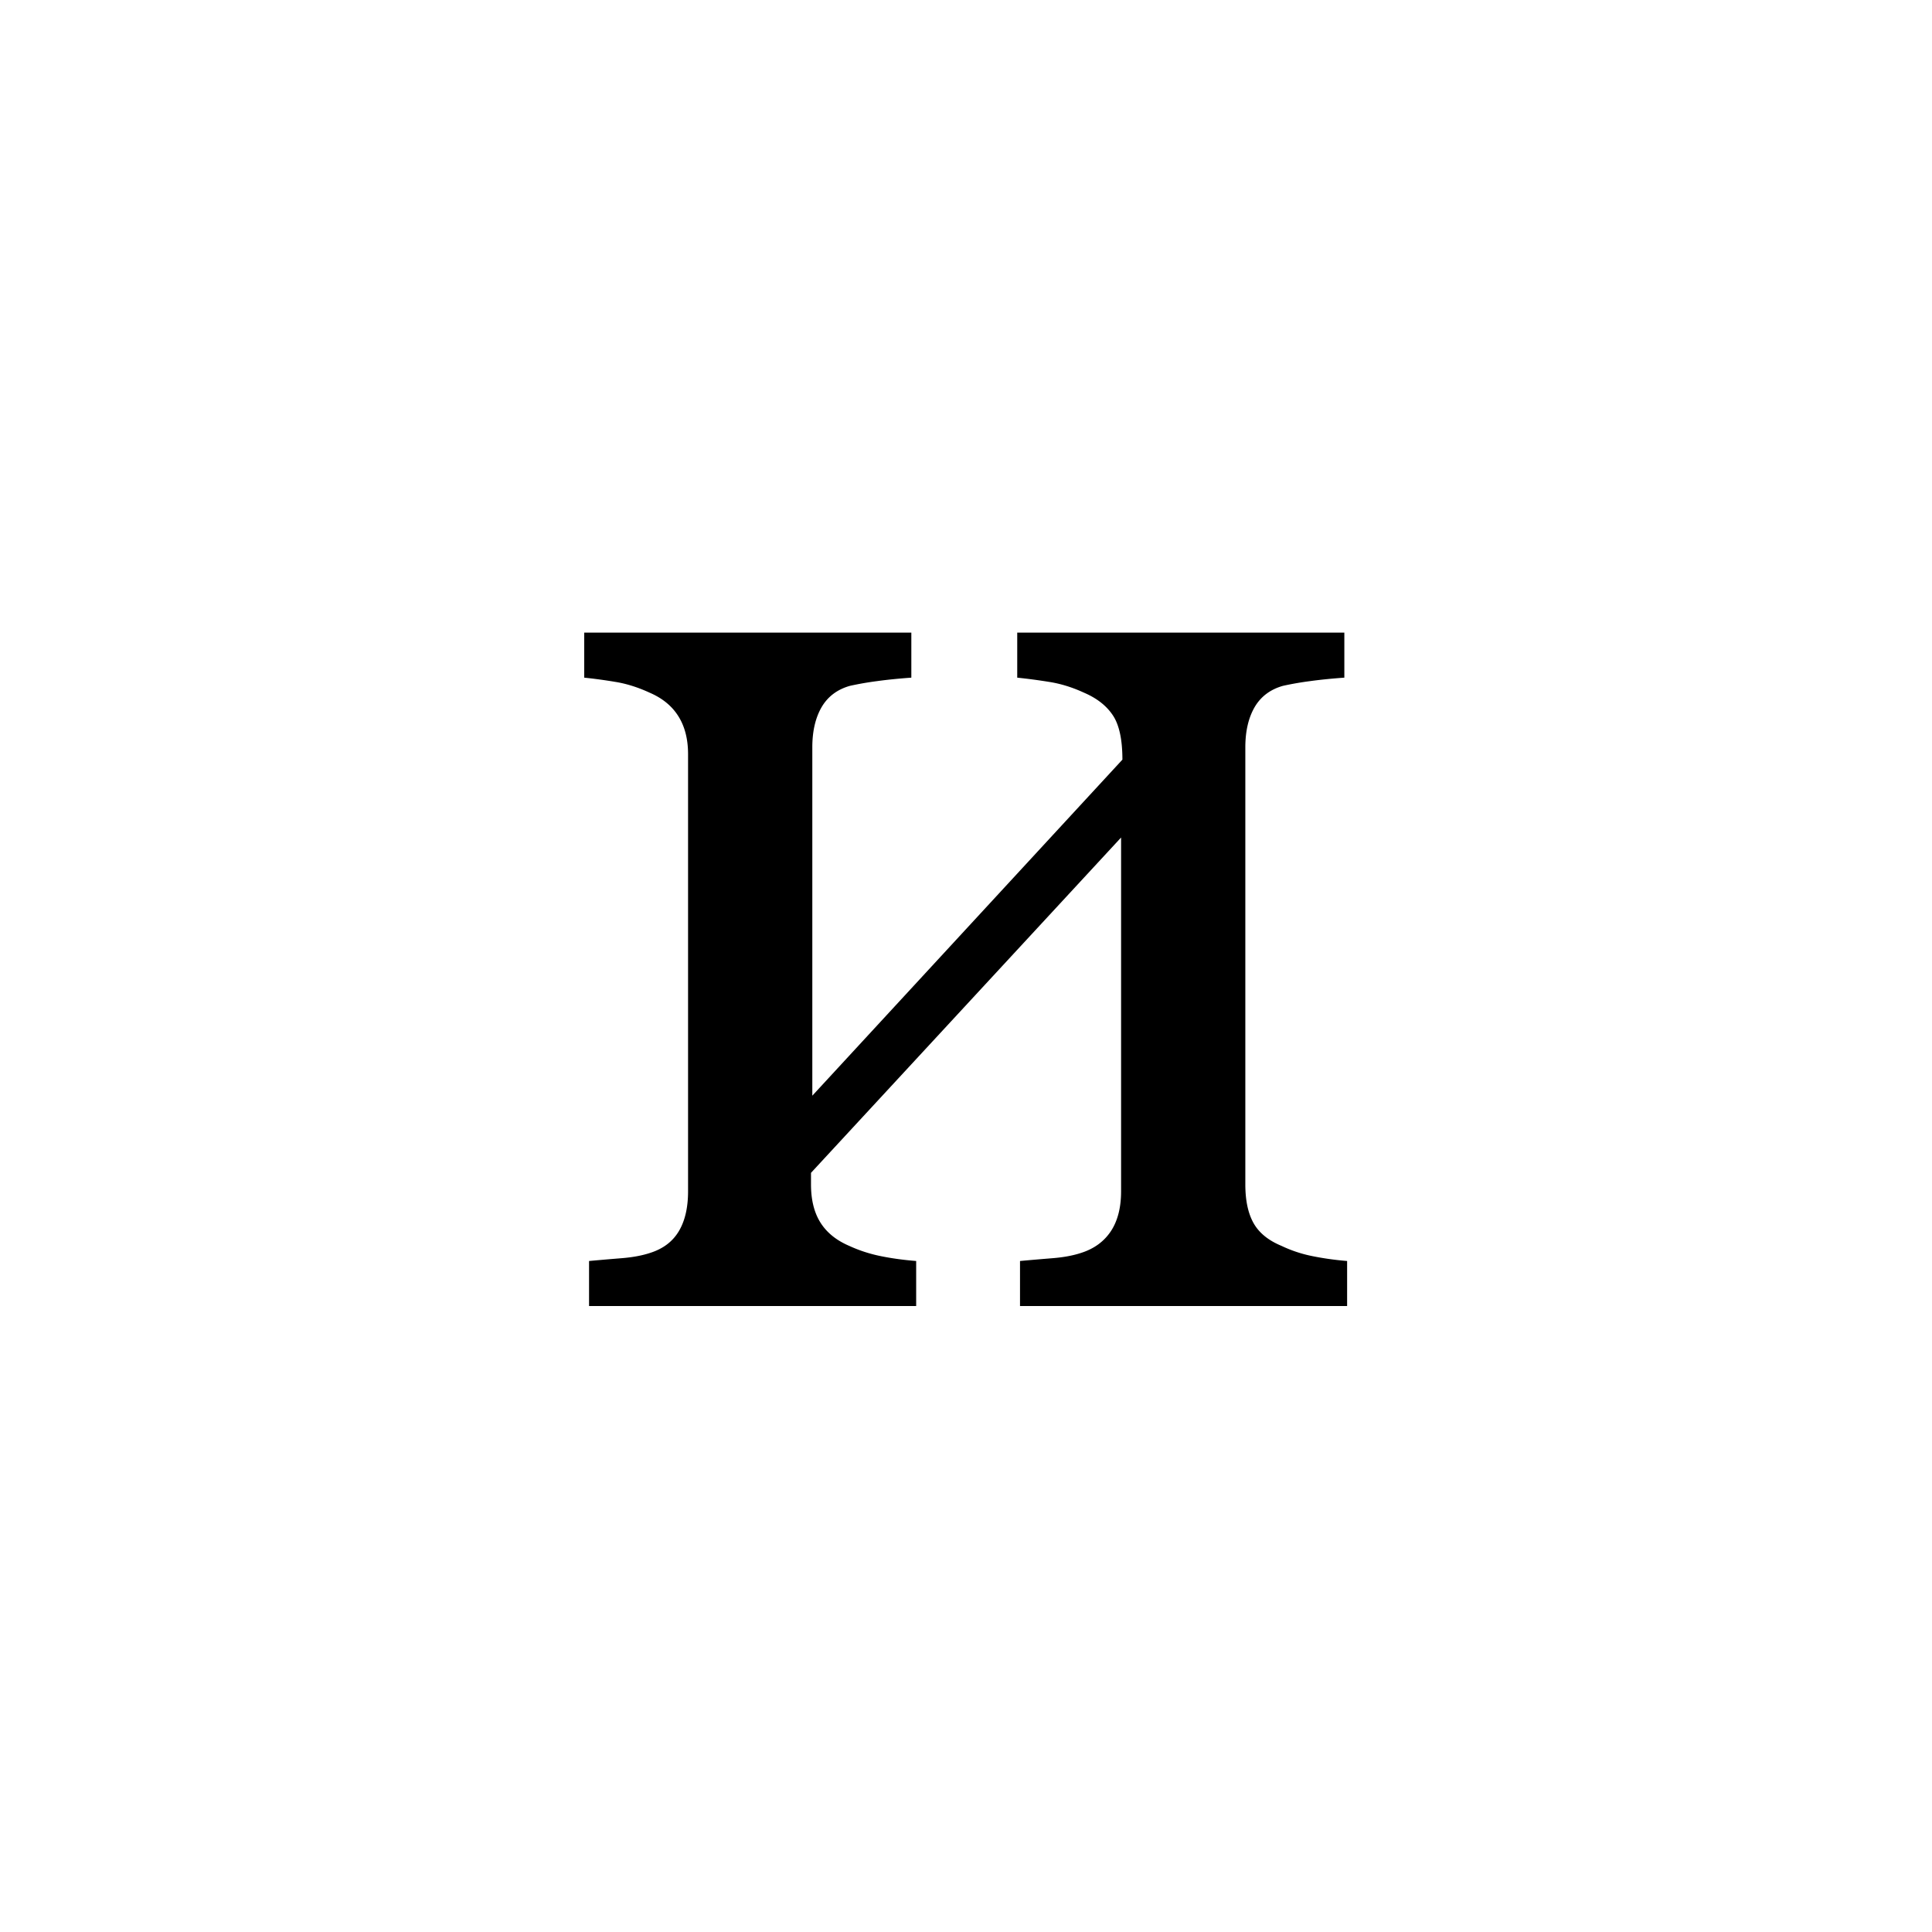 <?xml version="1.0" encoding="UTF-8"?><svg enable-background="new 0 0 250 250" height="250px" viewBox="0 0 250 250" width="250px" x="0px" xml:space="preserve" xmlns="http://www.w3.org/2000/svg" xmlns:xlink="http://www.w3.org/1999/xlink" y="0px"><defs><symbol id="ae8f0784a" overflow="visible"><path d="M104.64 0H62.313v-5.828c1.352-.125 2.75-.242 4.188-.36 1.445-.113 2.703-.347 3.766-.703 1.644-.53 2.91-1.457 3.796-2.78.883-1.333 1.329-3.056 1.329-5.173v-45.781l-40.125 43.39v1.5c0 2 .41 3.653 1.234 4.954.82 1.293 2.063 2.293 3.719 3 1.289.593 2.656 1.039 4.093 1.328 1.446.293 2.97.5 4.563.625V0H6.547v-5.828a389.04 389.04 0 0 1 4.187-.36c1.446-.113 2.704-.347 3.766-.703 1.645-.53 2.863-1.457 3.656-2.78.801-1.333 1.203-3.056 1.203-5.173v-56.562c0-1.946-.418-3.582-1.25-4.906-.824-1.32-2.058-2.336-3.703-3.047-1.531-.707-3.023-1.176-4.469-1.407a64.053 64.053 0 0 0-4.015-.546v-5.829H48.25v5.829c-1.71.124-3.2.277-4.469.453a40.224 40.224 0 0 0-3.484.609c-1.649.469-2.871 1.398-3.672 2.781-.793 1.387-1.188 3.11-1.188 5.172v45.078l40.126-43.484c0-2.594-.415-4.504-1.235-5.734-.824-1.239-2.062-2.211-3.719-2.922-1.53-.707-3.046-1.176-4.546-1.407a73.499 73.499 0 0 0-4.11-.546v-5.829h42.328v5.829c-1.71.124-3.199.277-4.469.453a40.224 40.224 0 0 0-3.484.609c-1.648.469-2.871 1.398-3.672 2.781-.793 1.387-1.187 3.11-1.187 5.172v56.563c0 2.062.351 3.73 1.062 5 .707 1.261 1.914 2.246 3.625 2.953a17.01 17.01 0 0 0 4.016 1.328c1.445.293 2.937.5 4.469.625zm0 0"/></symbol></defs><use x="69.676" xlink:href="#ae8f0784a" y="169"/></svg>